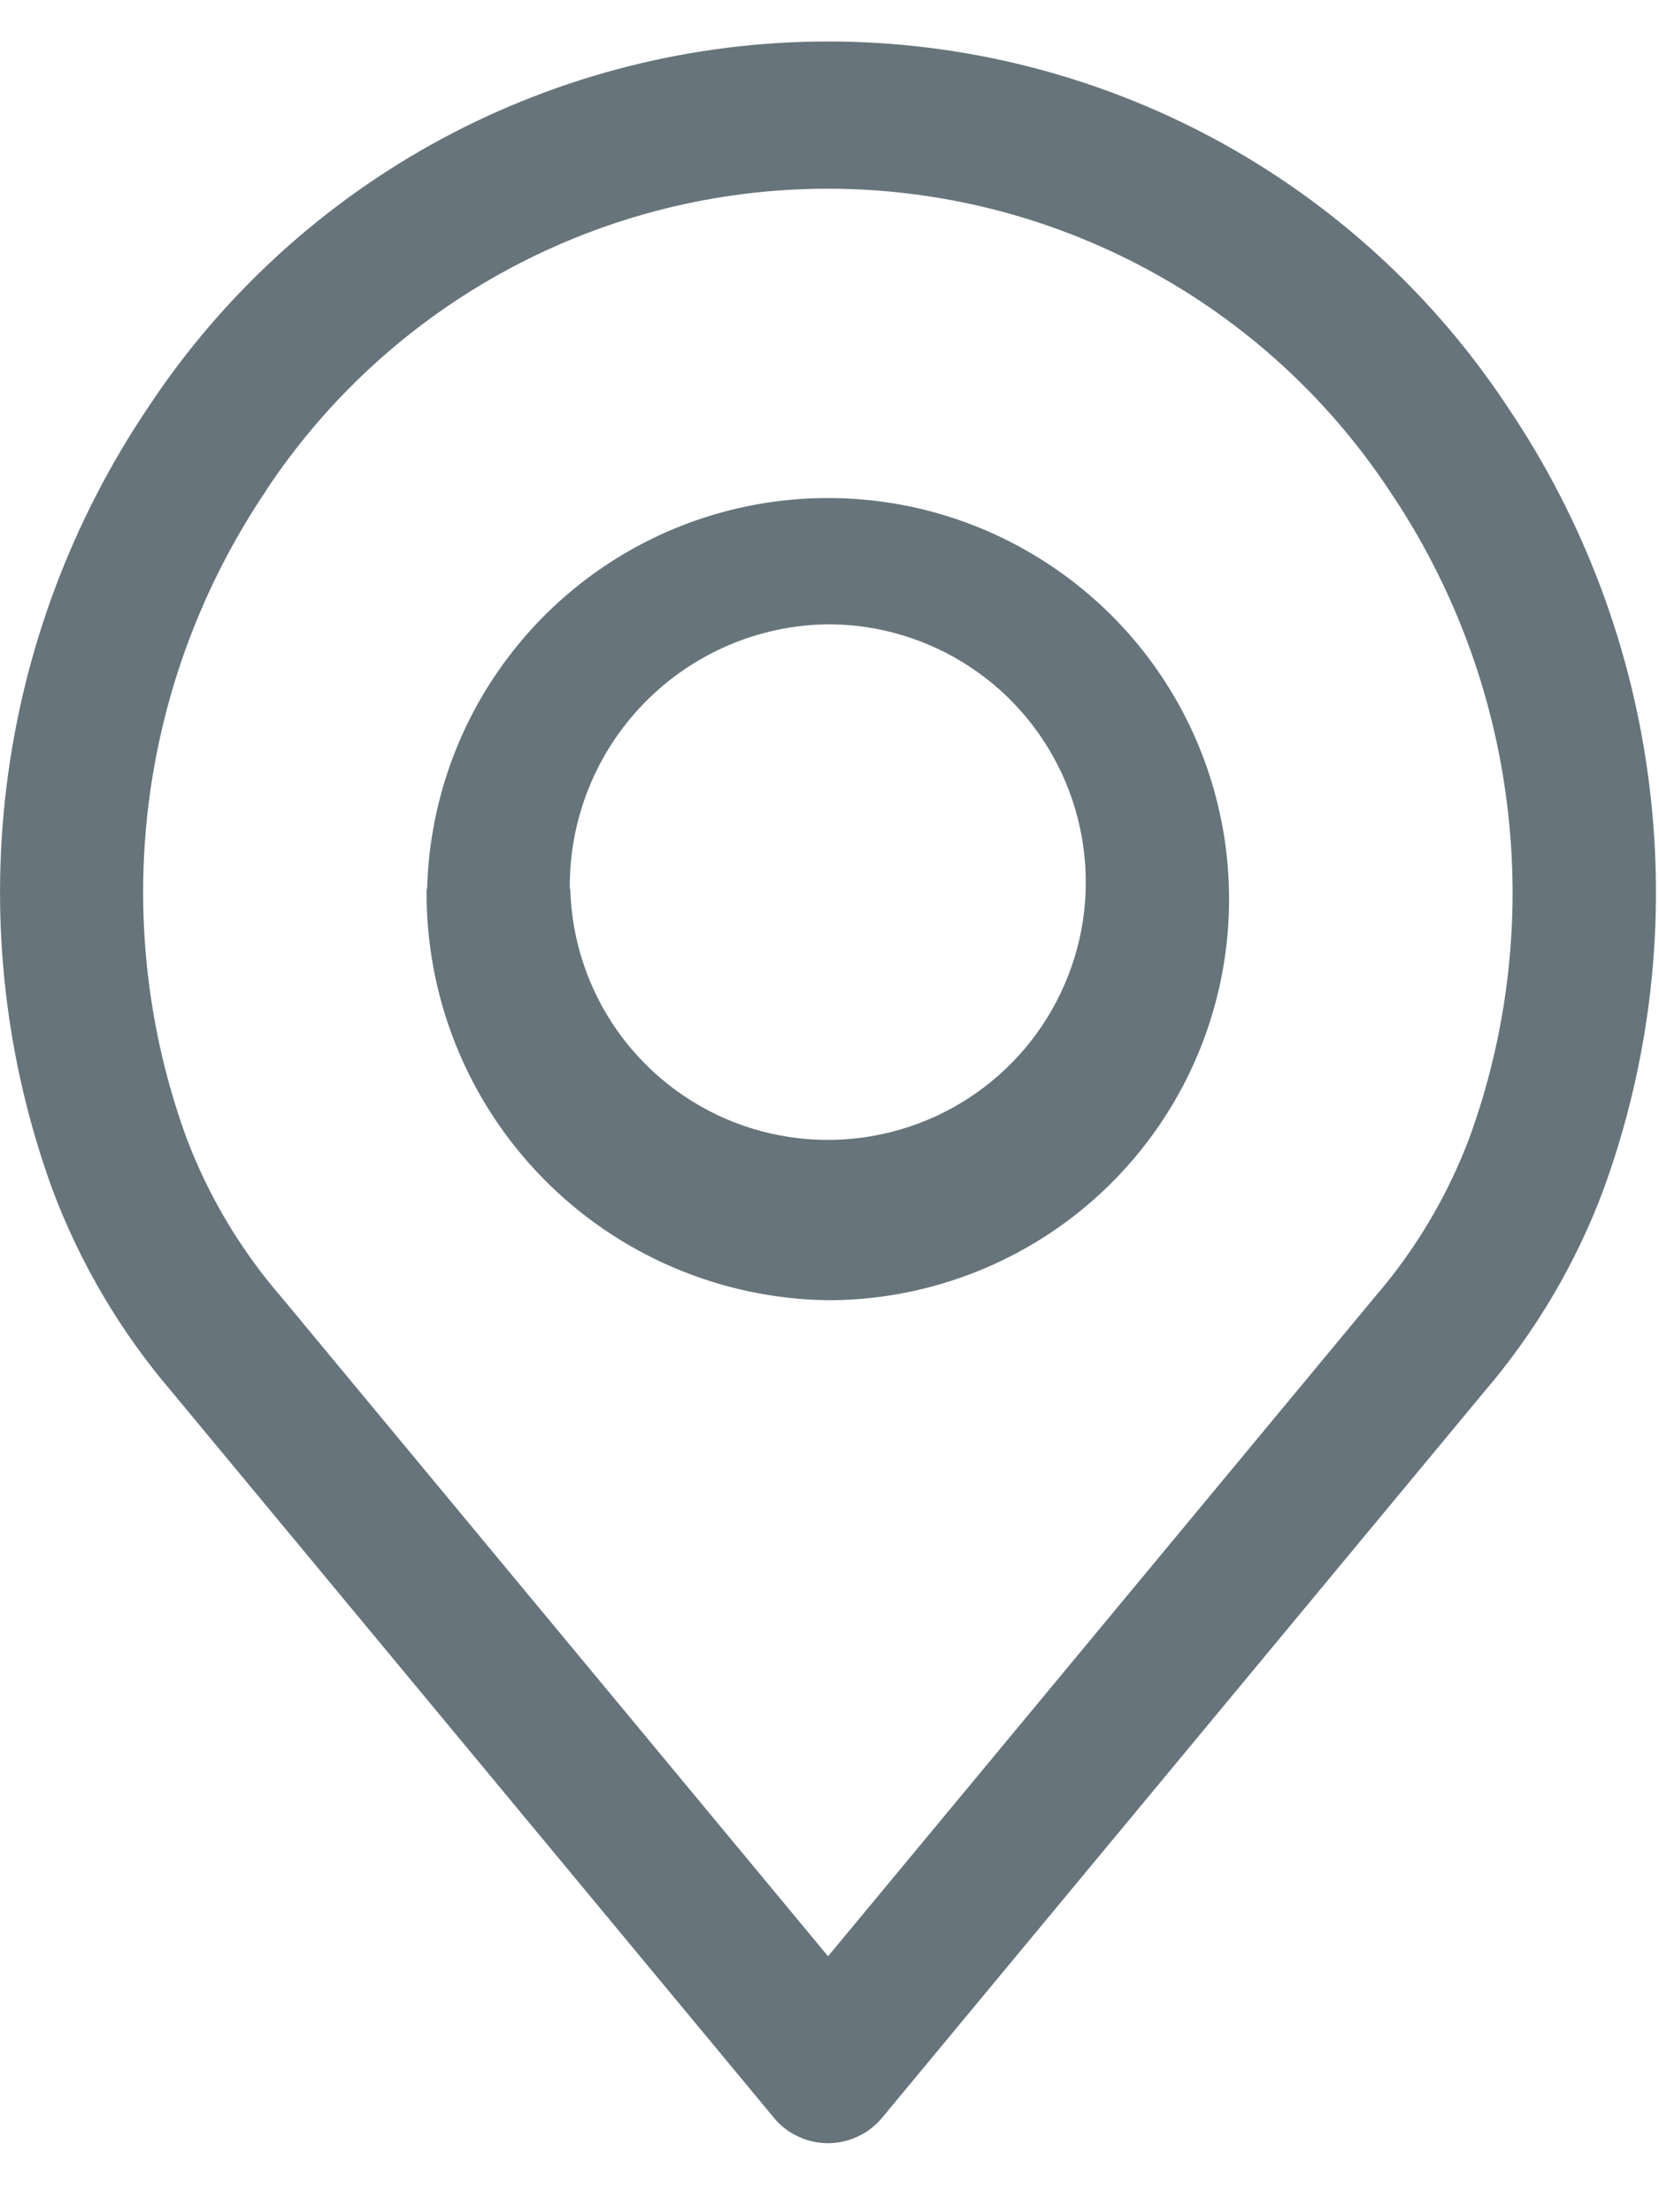 <svg width="15" height="20" viewBox="0 0 15 20" fill="none" xmlns="http://www.w3.org/2000/svg">
<path d="M6.994 19.142L1.557 12.587C1.09 12.042 0.723 11.42 0.472 10.748C0.049 9.584 -0.092 8.337 0.059 7.109C0.21 5.88 0.65 4.705 1.342 3.679C2.014 2.663 2.926 1.83 3.998 1.253C5.071 0.677 6.269 0.375 7.487 0.375C8.704 0.375 9.902 0.677 10.975 1.253C12.047 1.83 12.96 2.663 13.631 3.679C14.324 4.705 14.764 5.881 14.914 7.111C15.065 8.34 14.923 9.588 14.499 10.752C14.249 11.423 13.881 12.045 13.414 12.589L7.979 19.142C7.919 19.215 7.844 19.274 7.759 19.314C7.674 19.355 7.58 19.376 7.486 19.376C7.392 19.376 7.298 19.355 7.213 19.314C7.128 19.274 7.053 19.215 6.993 19.142H6.994ZM2.407 4.434C1.834 5.282 1.469 6.254 1.343 7.271C1.218 8.287 1.334 9.319 1.684 10.282C1.882 10.808 2.172 11.296 2.54 11.722L7.487 17.686L12.431 11.725C12.798 11.3 13.087 10.814 13.285 10.289C13.636 9.325 13.753 8.293 13.627 7.275C13.502 6.258 13.137 5.285 12.563 4.436C12.008 3.597 11.253 2.908 10.367 2.432C9.48 1.955 8.49 1.706 7.484 1.706C6.477 1.706 5.487 1.955 4.6 2.432C3.714 2.908 2.959 3.597 2.404 4.436L2.407 4.434ZM3.862 8.034C3.881 7.321 4.109 6.629 4.519 6.046C4.929 5.462 5.501 5.012 6.165 4.752C6.829 4.492 7.555 4.434 8.252 4.584C8.949 4.735 9.586 5.088 10.084 5.598C10.582 6.109 10.918 6.755 11.05 7.456C11.182 8.157 11.105 8.881 10.828 9.538C10.551 10.195 10.086 10.756 9.492 11.15C8.897 11.544 8.2 11.755 7.487 11.755C6.513 11.742 5.584 11.344 4.904 10.647C4.223 9.95 3.847 9.012 3.857 8.038L3.862 8.034ZM5.156 8.034C5.168 8.492 5.314 8.937 5.577 9.312C5.84 9.688 6.208 9.977 6.635 10.145C7.062 10.312 7.529 10.35 7.977 10.253C8.425 10.157 8.835 9.93 9.155 9.602C9.475 9.274 9.691 8.859 9.777 8.408C9.862 7.958 9.812 7.492 9.634 7.069C9.456 6.647 9.158 6.286 8.776 6.033C8.394 5.779 7.946 5.644 7.487 5.644C6.86 5.651 6.262 5.908 5.824 6.357C5.386 6.806 5.145 7.41 5.152 8.037L5.156 8.034Z" fill="#67747C"/>
</svg>
